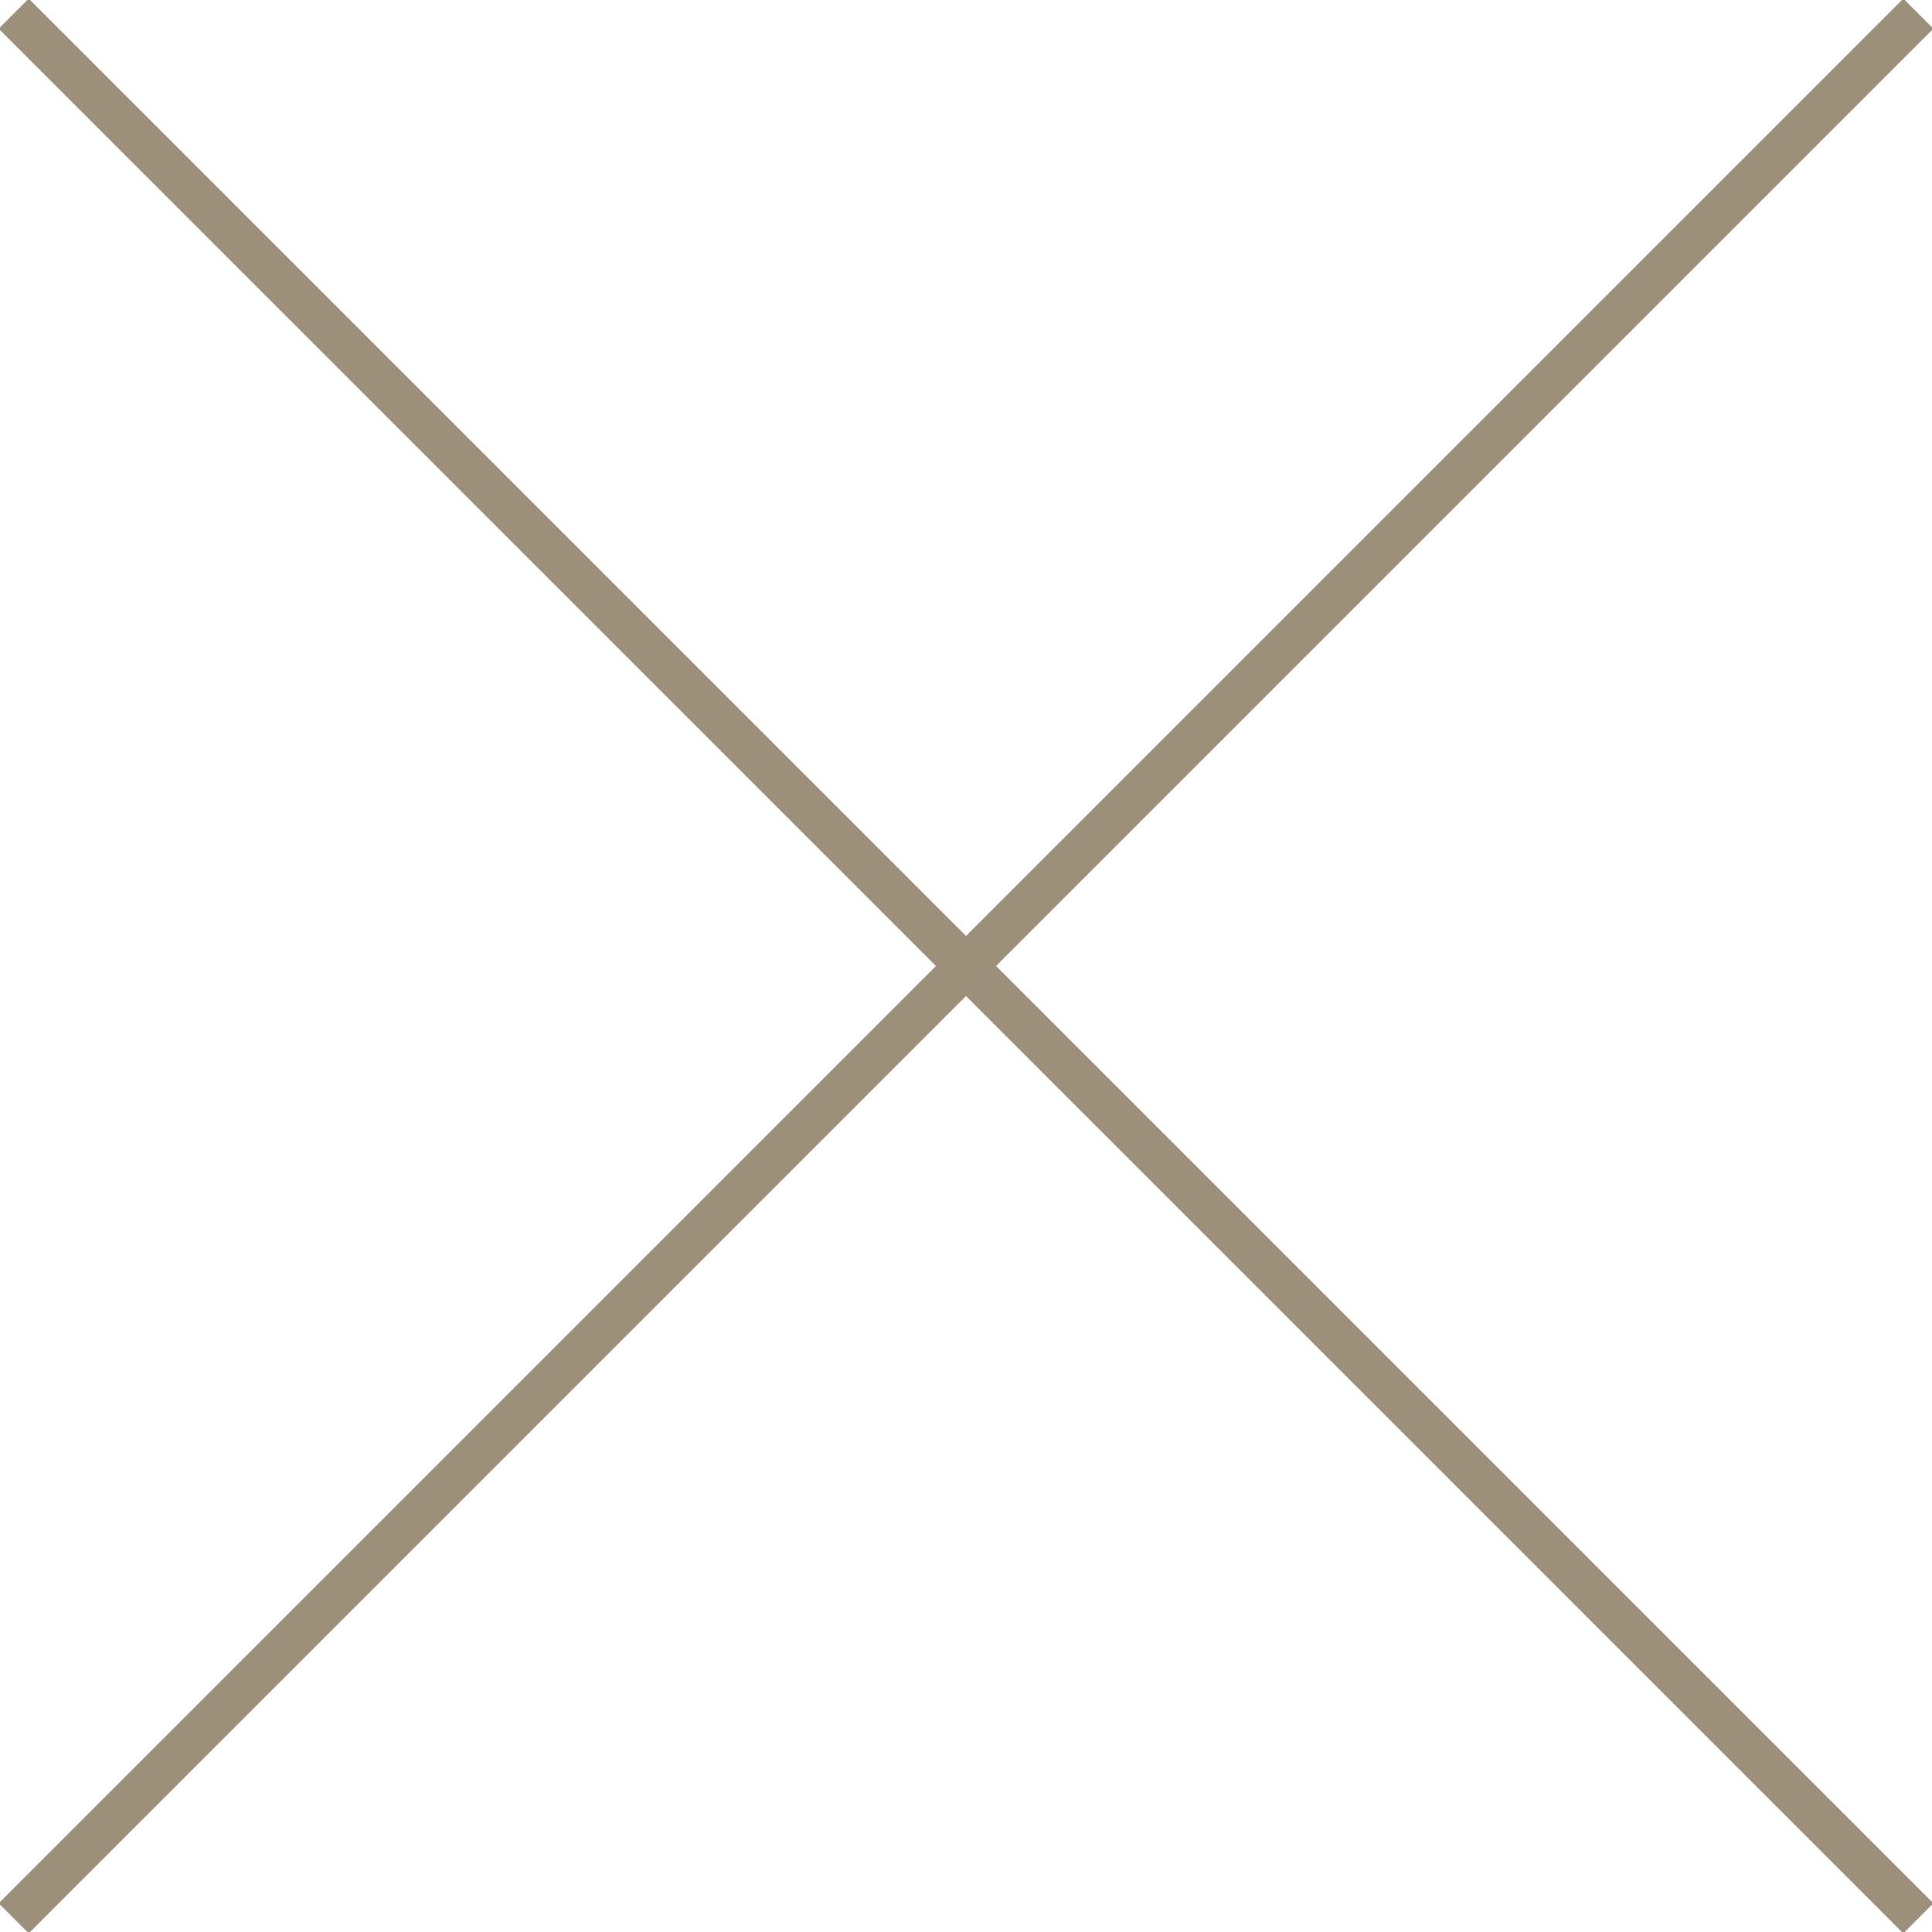 <?xml version="1.0" encoding="utf-8"?>
<!-- Generator: Adobe Illustrator 15.0.0, SVG Export Plug-In . SVG Version: 6.00 Build 0)  -->
<!DOCTYPE svg PUBLIC "-//W3C//DTD SVG 1.1//EN" "http://www.w3.org/Graphics/SVG/1.1/DTD/svg11.dtd">
<svg version="1.1" id="Layer_1" xmlns="http://www.w3.org/2000/svg" xmlns:xlink="http://www.w3.org/1999/xlink" x="0px" y="0px"
	 width="50px" height="50px" viewBox="0 0 50 50" enable-background="new 0 0 50 50" xml:space="preserve">
<g>
	<line fill="none" stroke="#9C907A" stroke-width="1.1" x1="0.354" y1="0.354" x2="49.646" y2="49.646"/>
	<line fill="none" stroke="#9C907A" stroke-width="1.1" x1="49.646" y1="0.354" x2="0.354" y2="49.646"/>
</g>
</svg>
